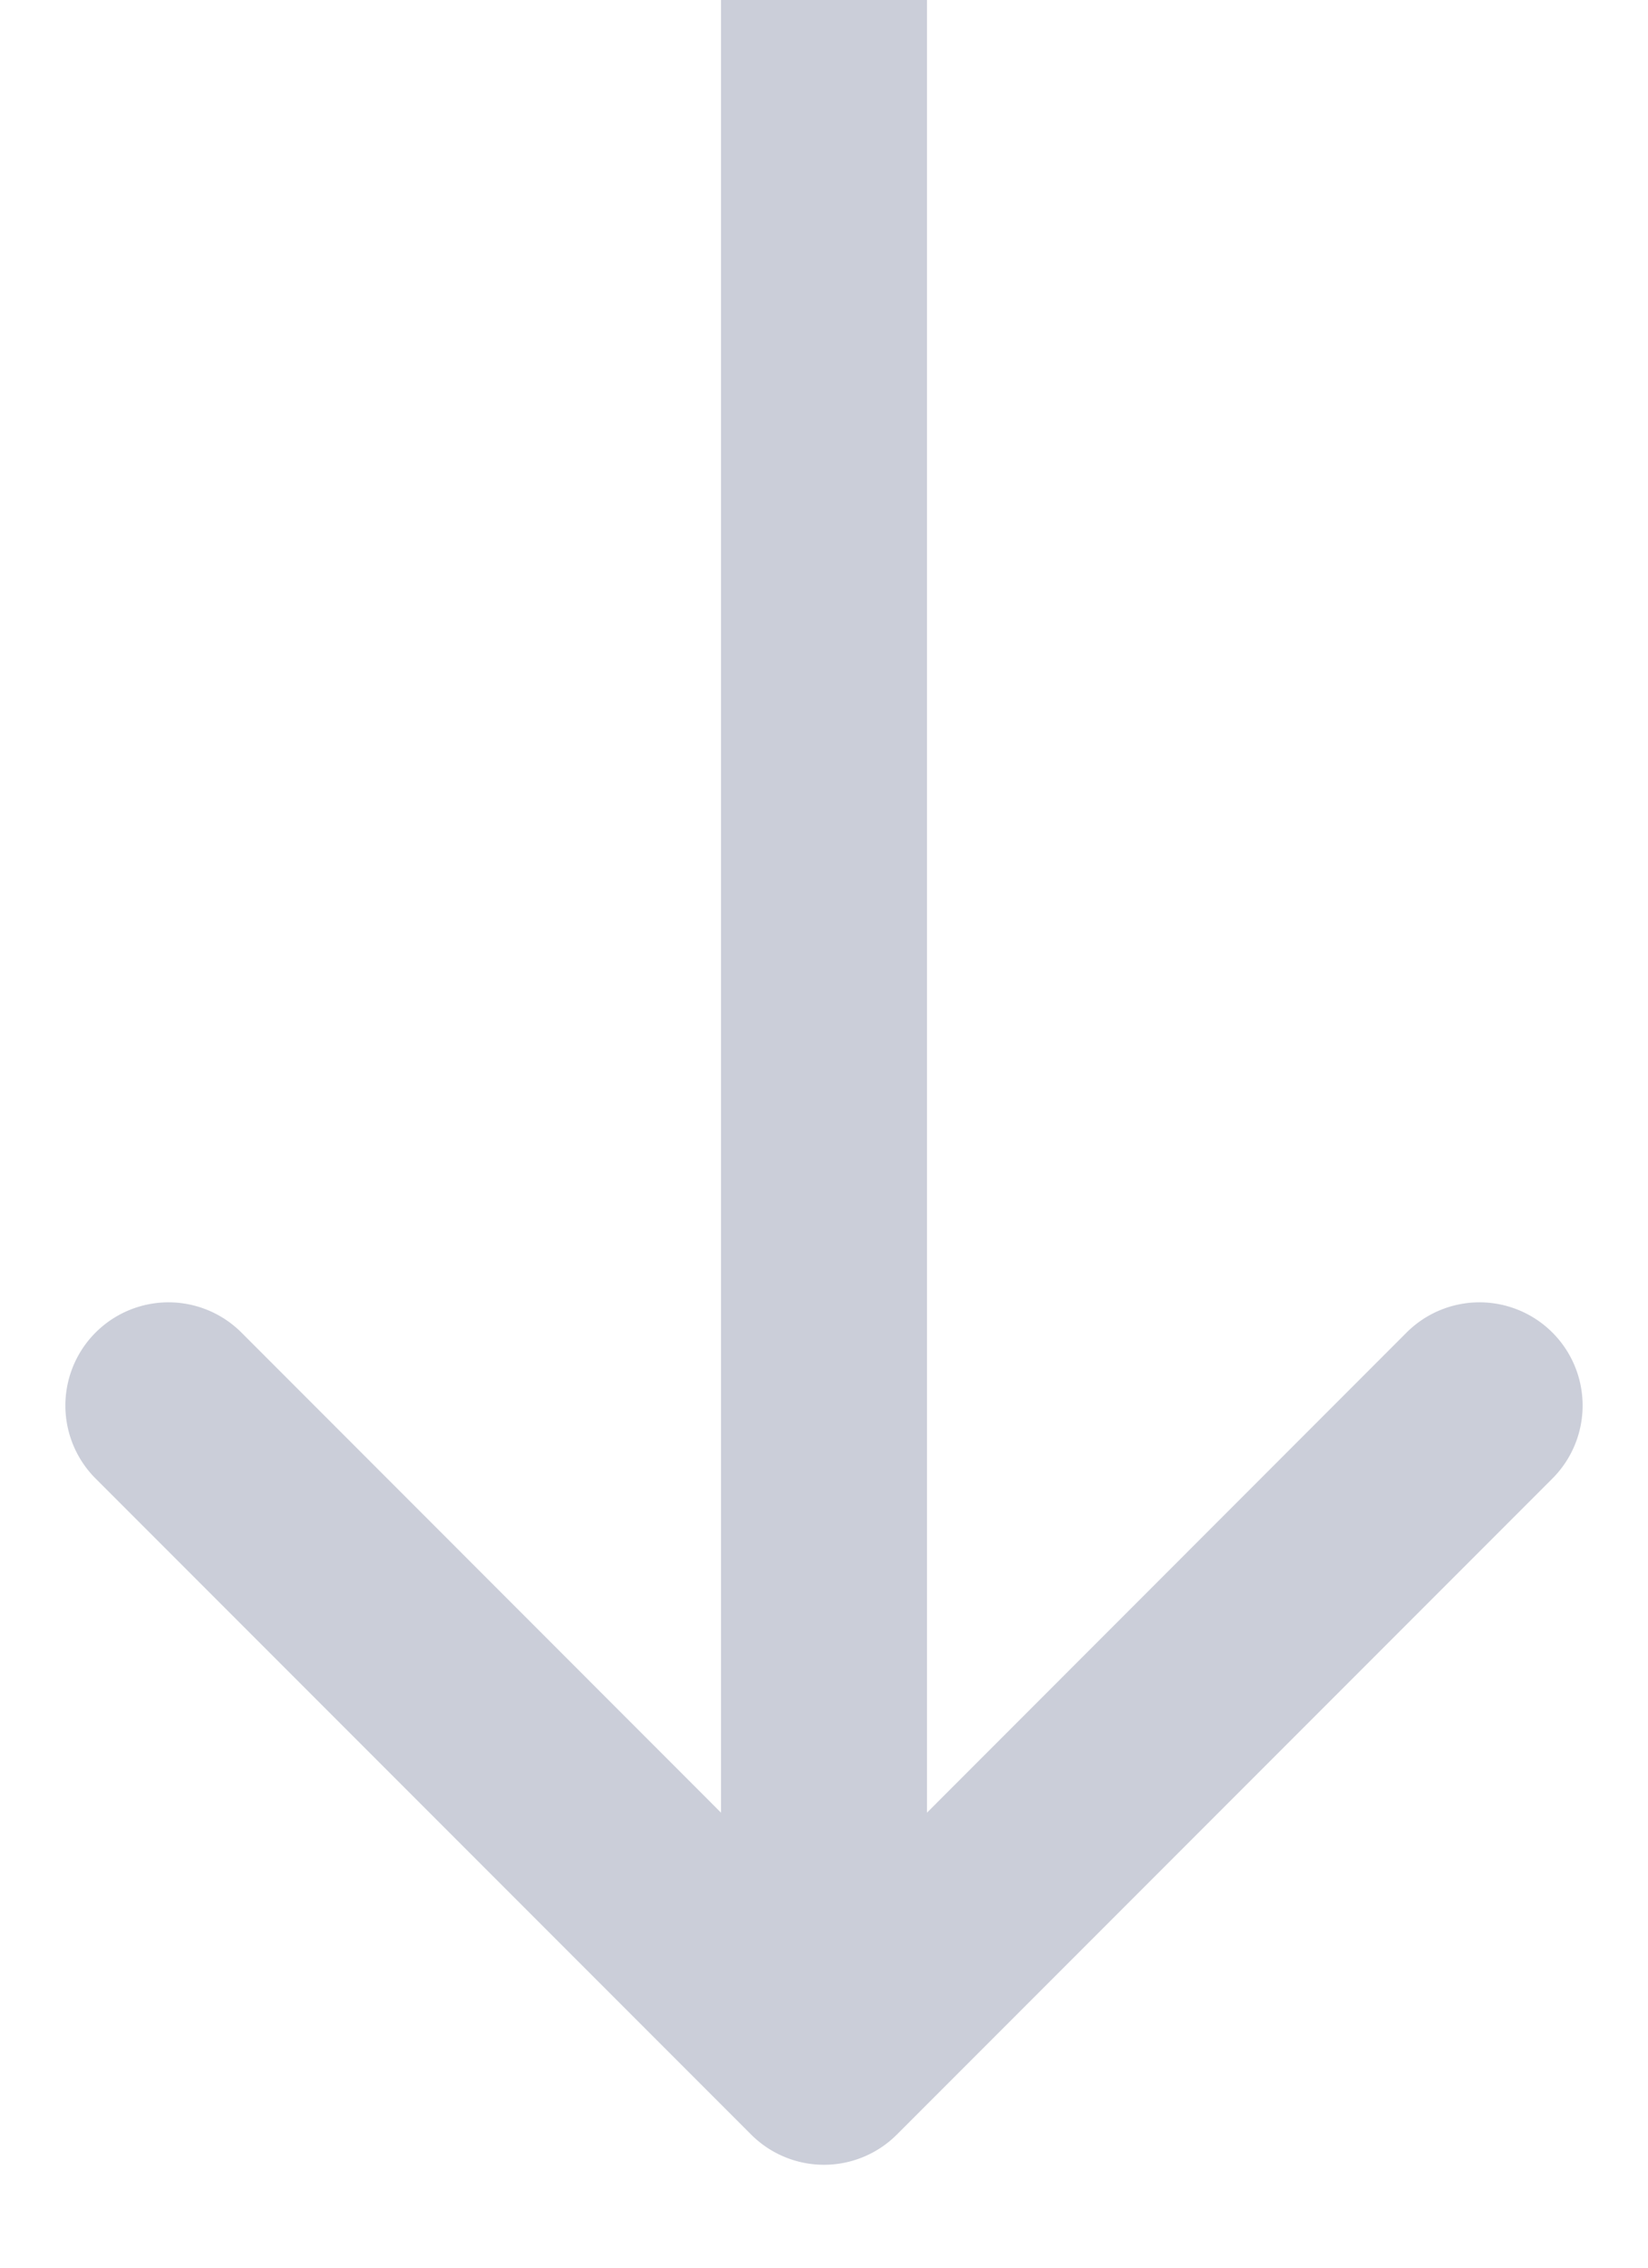 <svg width="8" height="11" fill="none" xmlns="http://www.w3.org/2000/svg"><path d="M3.646 10.354a.5.5 0 0 0 .708 0l3.182-3.182a.5.5 0 1 0-.708-.708L4 9.293 1.172 6.464a.5.5 0 1 0-.708.708l3.182 3.182ZM3.5 0v10h1V0h-1Z" fill="#CBCED9"/></svg>